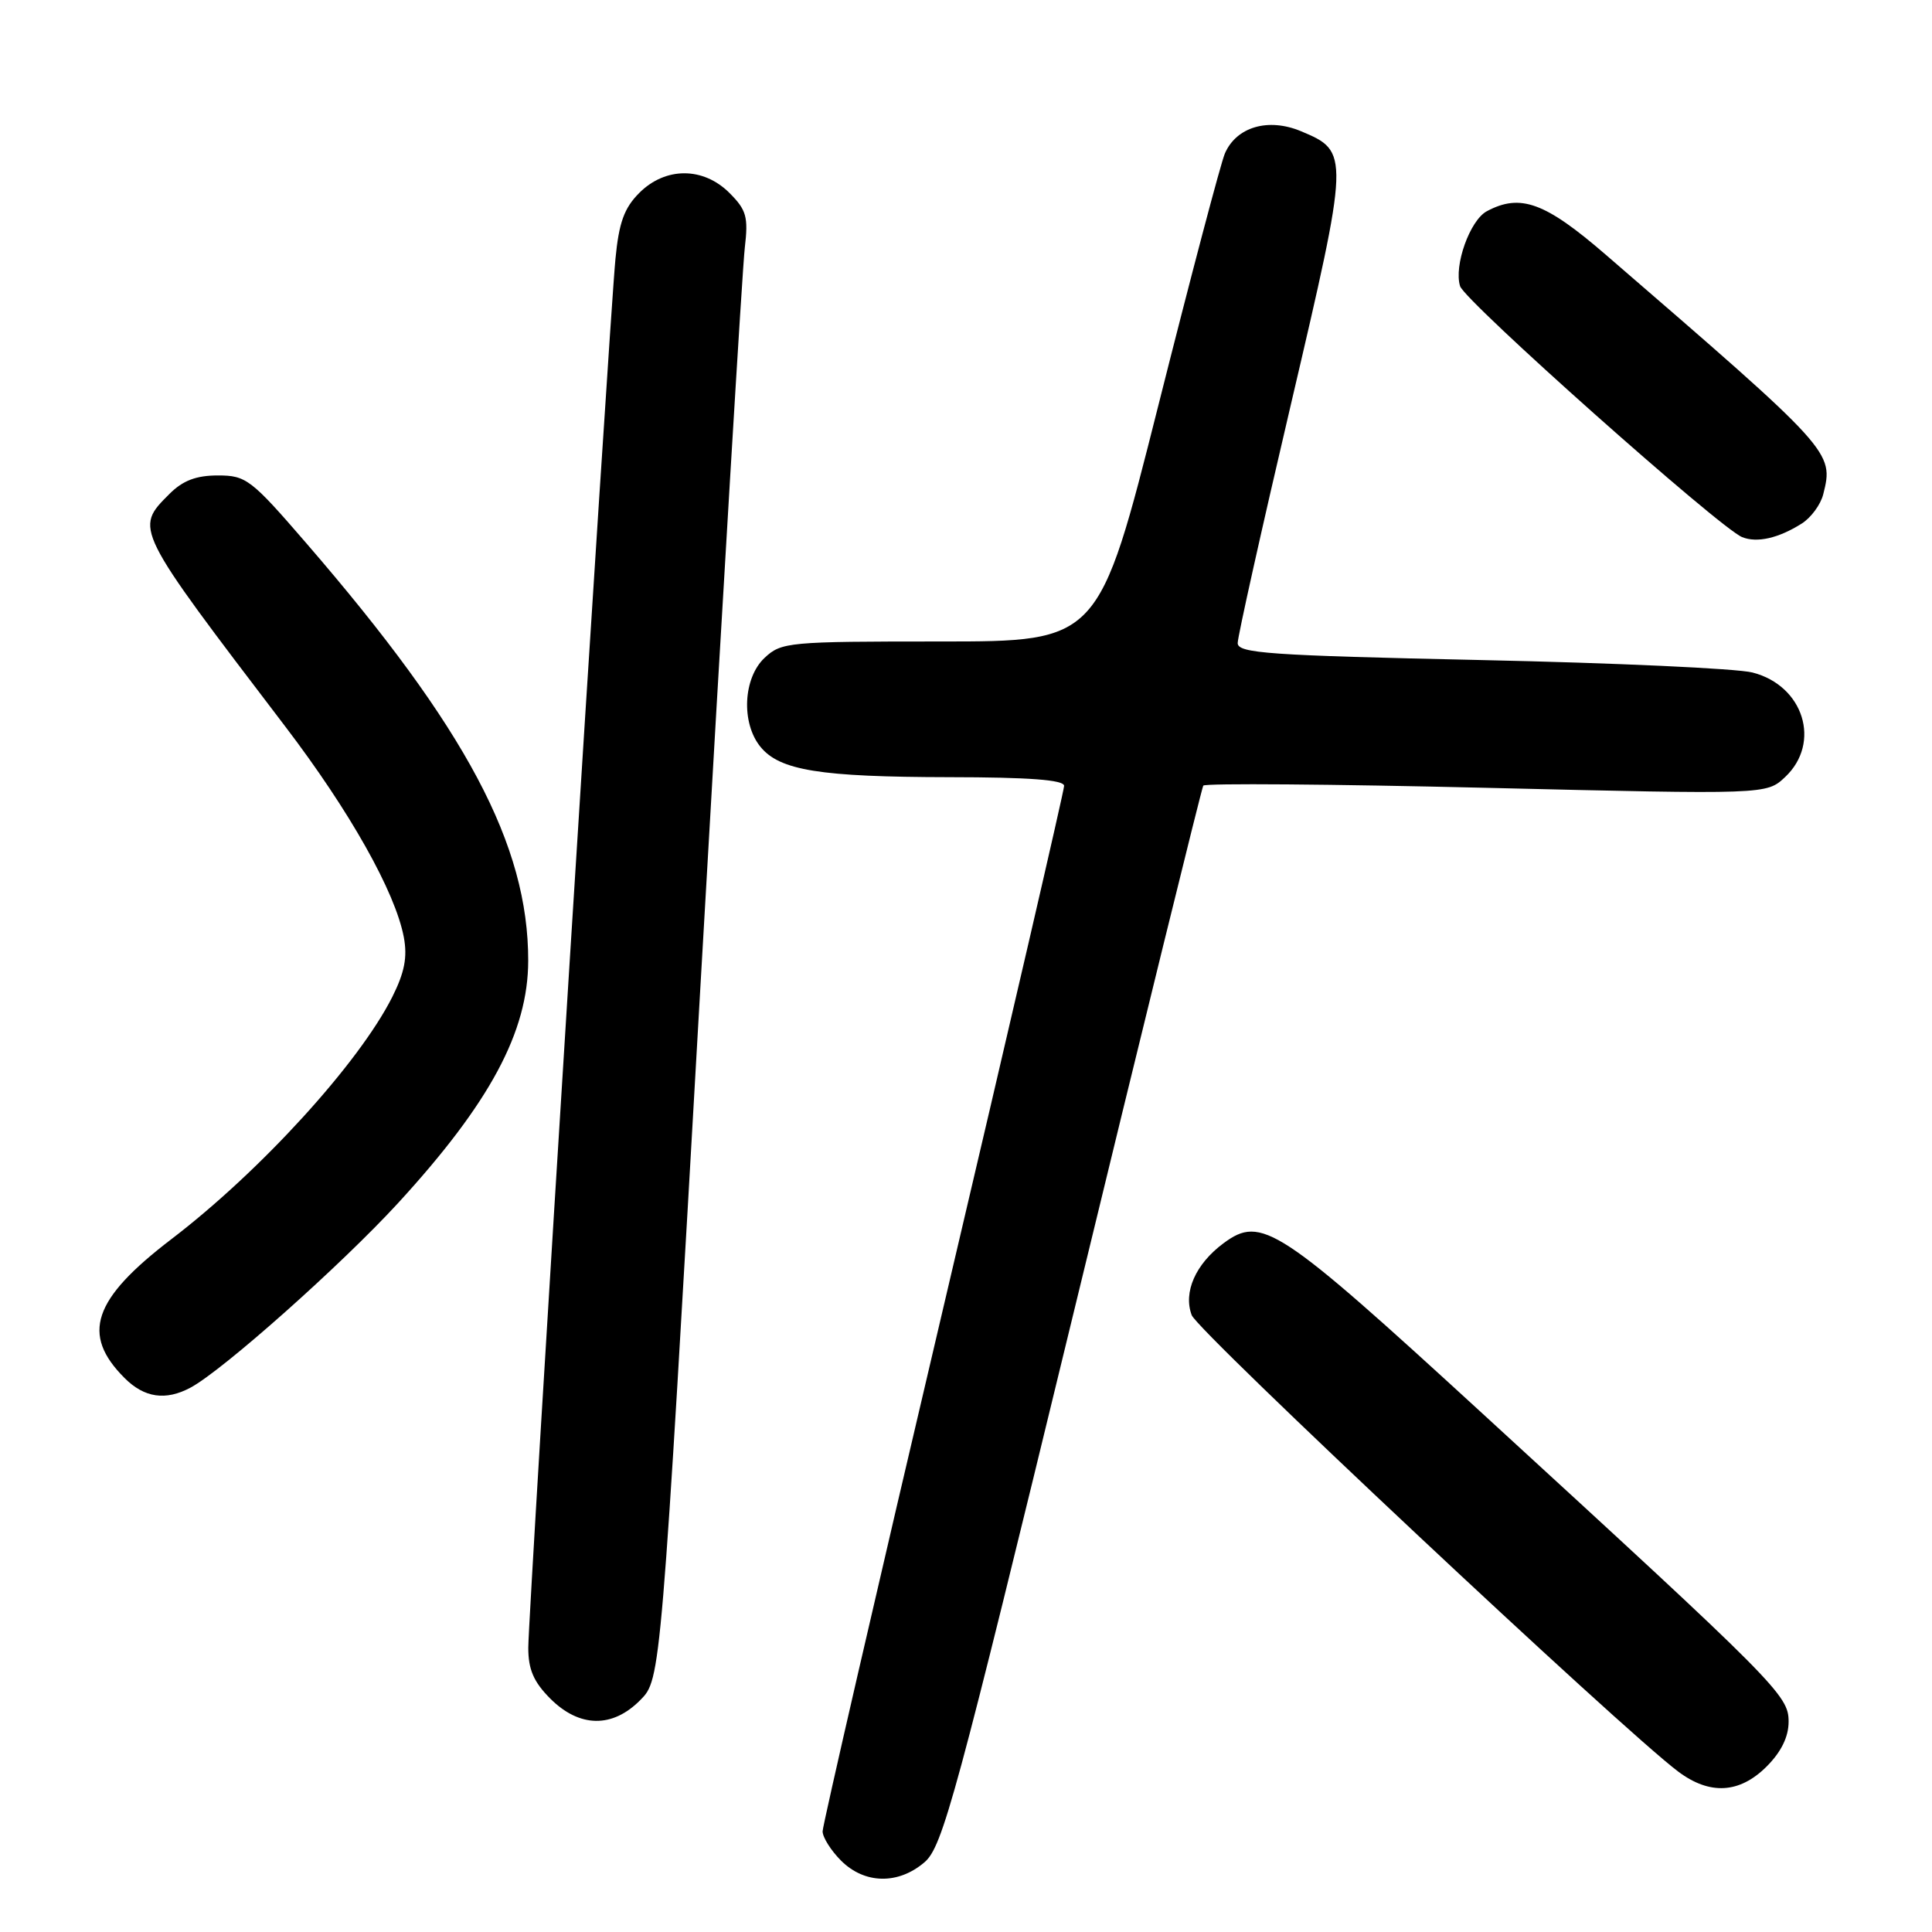 <?xml version="1.0" encoding="UTF-8" standalone="no"?>
<!DOCTYPE svg PUBLIC "-//W3C//DTD SVG 1.1//EN" "http://www.w3.org/Graphics/SVG/1.1/DTD/svg11.dtd" >
<svg xmlns="http://www.w3.org/2000/svg" xmlns:xlink="http://www.w3.org/1999/xlink" version="1.1" viewBox="0 0 256 256">
 <g >
 <path fill="currentColor"
d=" M 122.51 246.75 C 124.90 244.69 126.64 238.28 142.10 174.60 C 151.43 136.15 159.23 104.43 159.44 104.10 C 159.64 103.77 176.51 103.90 196.94 104.39 C 234.07 105.28 234.07 105.28 236.53 102.97 C 241.36 98.43 239.00 90.84 232.21 89.11 C 230.17 88.58 213.99 87.84 196.25 87.46 C 168.10 86.85 164.00 86.56 164.00 85.21 C 164.00 84.36 167.17 70.13 171.05 53.59 C 178.84 20.31 178.85 20.09 172.37 17.38 C 168.05 15.58 163.84 16.81 162.31 20.32 C 161.78 21.52 157.81 36.56 153.48 53.75 C 145.60 85.00 145.60 85.00 124.61 85.00 C 104.44 85.00 103.54 85.08 101.31 87.17 C 98.47 89.84 98.19 95.78 100.75 98.94 C 103.30 102.09 108.64 102.95 125.75 102.98 C 136.40 102.99 141.00 103.34 141.00 104.13 C 141.00 104.75 133.80 135.85 125.00 173.25 C 116.20 210.64 109.00 241.88 109.00 242.66 C 109.00 243.45 110.10 245.20 111.45 246.55 C 114.57 249.66 119.03 249.74 122.51 246.75 Z  M 234.08 234.08 C 236.02 232.14 237.00 230.14 237.00 228.13 C 237.00 224.63 235.58 223.20 196.38 187.25 C 169.32 162.43 167.16 161.02 162.13 164.73 C 158.42 167.48 156.76 171.23 157.91 174.27 C 158.75 176.46 214.98 229.22 222.38 234.75 C 226.56 237.88 230.50 237.65 234.08 234.08 Z  M 84.86 225.25 C 87.57 222.50 87.57 222.50 92.85 130.00 C 95.76 79.12 98.38 35.40 98.69 32.82 C 99.17 28.74 98.91 27.82 96.66 25.57 C 93.19 22.10 88.18 22.09 84.71 25.56 C 82.71 27.56 82.01 29.49 81.55 34.31 C 80.71 42.98 70.00 213.65 70.00 218.33 C 70.00 221.22 70.71 222.86 72.92 225.08 C 76.79 228.94 81.16 229.01 84.86 225.25 Z  M 25.24 183.87 C 29.51 181.59 45.22 167.61 52.75 159.41 C 64.92 146.14 69.98 136.72 69.99 127.30 C 70.01 111.98 61.80 96.52 40.59 71.98 C 33.26 63.49 32.61 63.00 28.87 63.00 C 26.00 63.00 24.23 63.67 22.45 65.45 C 17.81 70.10 17.71 69.89 37.78 96.24 C 46.37 107.51 52.38 118.20 53.51 124.19 C 54.00 126.84 53.61 128.85 51.97 132.12 C 47.54 140.90 34.52 155.18 22.69 164.21 C 12.29 172.16 10.72 176.81 16.50 182.59 C 19.12 185.22 21.95 185.63 25.24 183.87 Z  M 238.73 69.38 C 239.96 68.61 241.25 66.86 241.59 65.49 C 243.00 59.88 242.89 59.76 212.77 33.75 C 204.73 26.80 201.46 25.61 197.01 27.99 C 194.77 29.19 192.62 35.22 193.47 37.92 C 194.11 39.93 227.87 69.97 230.84 71.17 C 232.81 71.97 235.66 71.32 238.73 69.38 Z "/>
</g>
</svg>